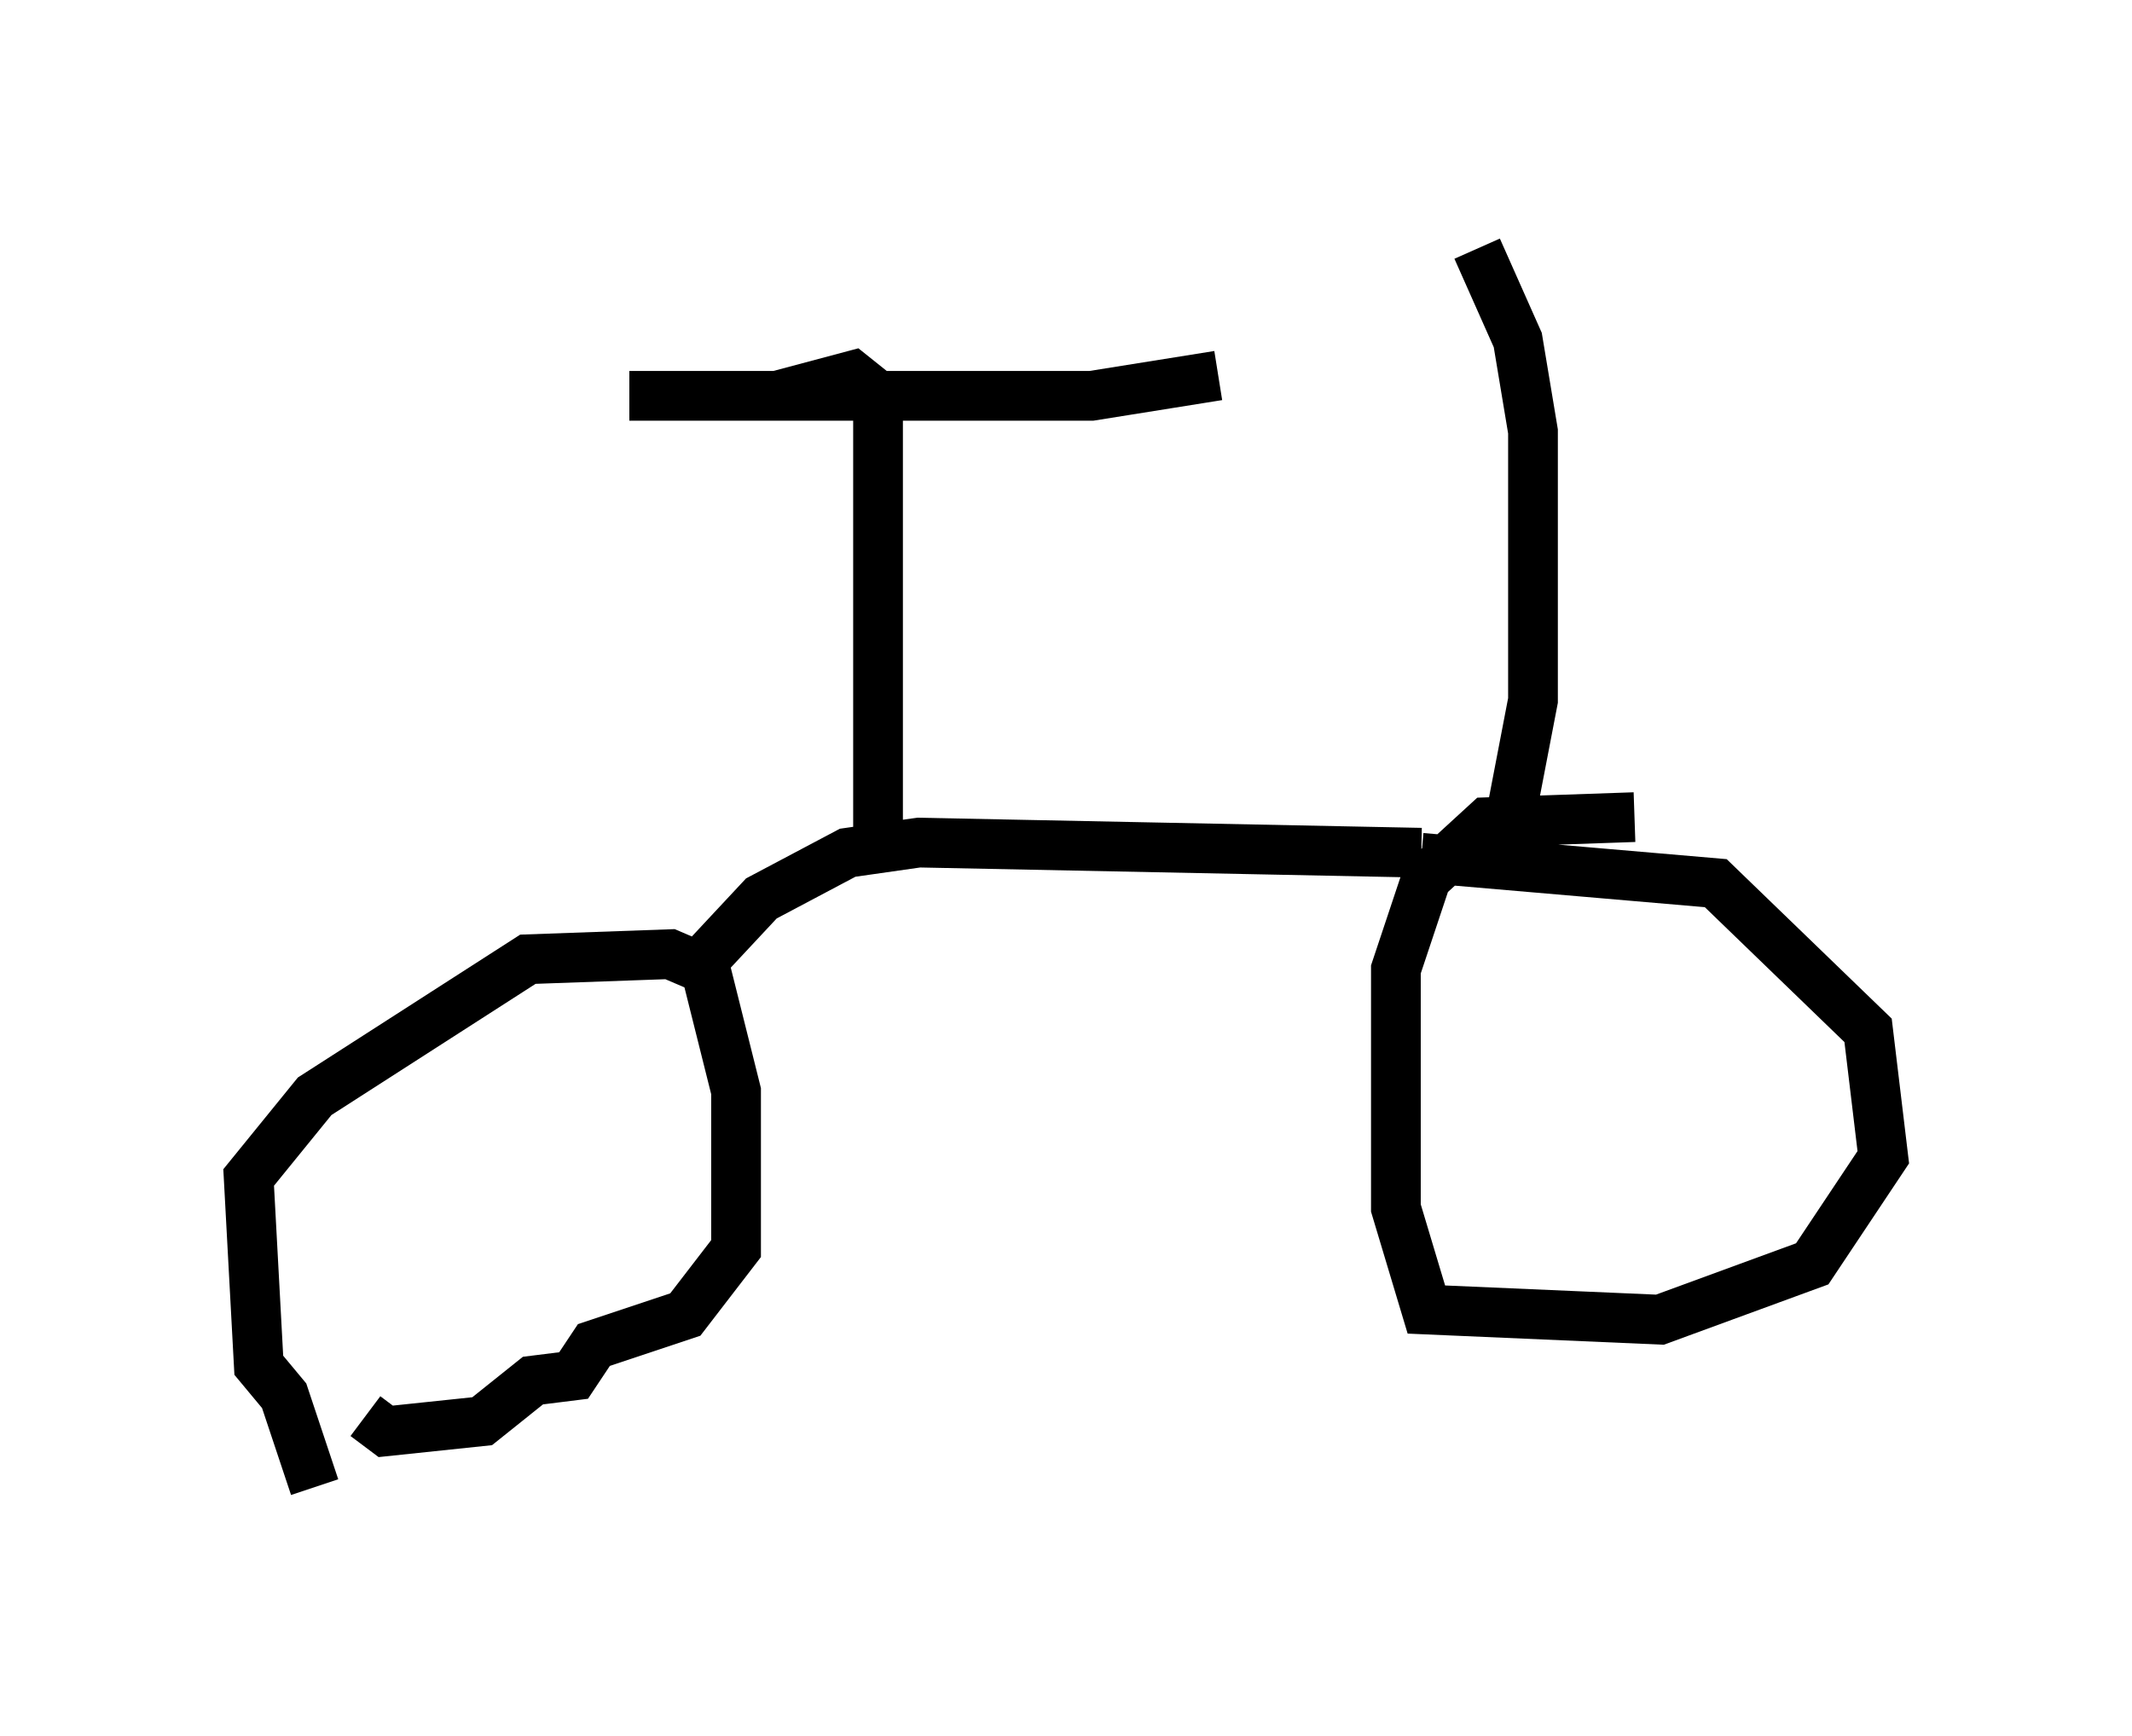<?xml version="1.0" encoding="utf-8" ?>
<svg baseProfile="full" height="34.909" version="1.1" width="42.871" xmlns="http://www.w3.org/2000/svg" xmlns:ev="http://www.w3.org/2001/xml-events" xmlns:xlink="http://www.w3.org/1999/xlink"><defs /><rect fill="white" height="34.909" width="42.871" x="0" y="0" /><path d="M7.042, 29.909 m-0.715, 0.0 l-0.613, -1.838 -0.51, -0.613 l-0.204, -3.777 1.327, -1.633 l4.288, -2.756 2.858, -0.102 l0.715, 0.306 0.613, 2.45 l0.0, 3.165 -1.021, 1.327 l-1.838, 0.613 -0.408, 0.613 l-0.817, 0.102 -1.021, 0.817 l-1.94, 0.204 -0.408, -0.306 m6.533, -8.881 l1.429, -1.531 1.735, -0.919 l1.429, -0.204 10.106, 0.204 m0.0, 0.102 l5.921, 0.51 3.063, 2.96 l0.306, 2.552 -1.429, 2.144 l-3.063, 1.123 -4.696, -0.204 l-0.613, -2.042 0.0, -4.798 l0.613, -1.838 1.225, -1.123 l2.96, -0.102 m-15.211, 0.51 l0.0, -8.983 -0.51, -0.408 l-1.531, 0.408 -2.96, 0.0 l9.29, 0.0 2.552, -0.408 m5.819, 9.188 l0.51, -2.654 0.0, -5.41 l-0.306, -1.838 -0.817, -1.838 " fill="none" stroke="black" stroke-width="1" /></svg>